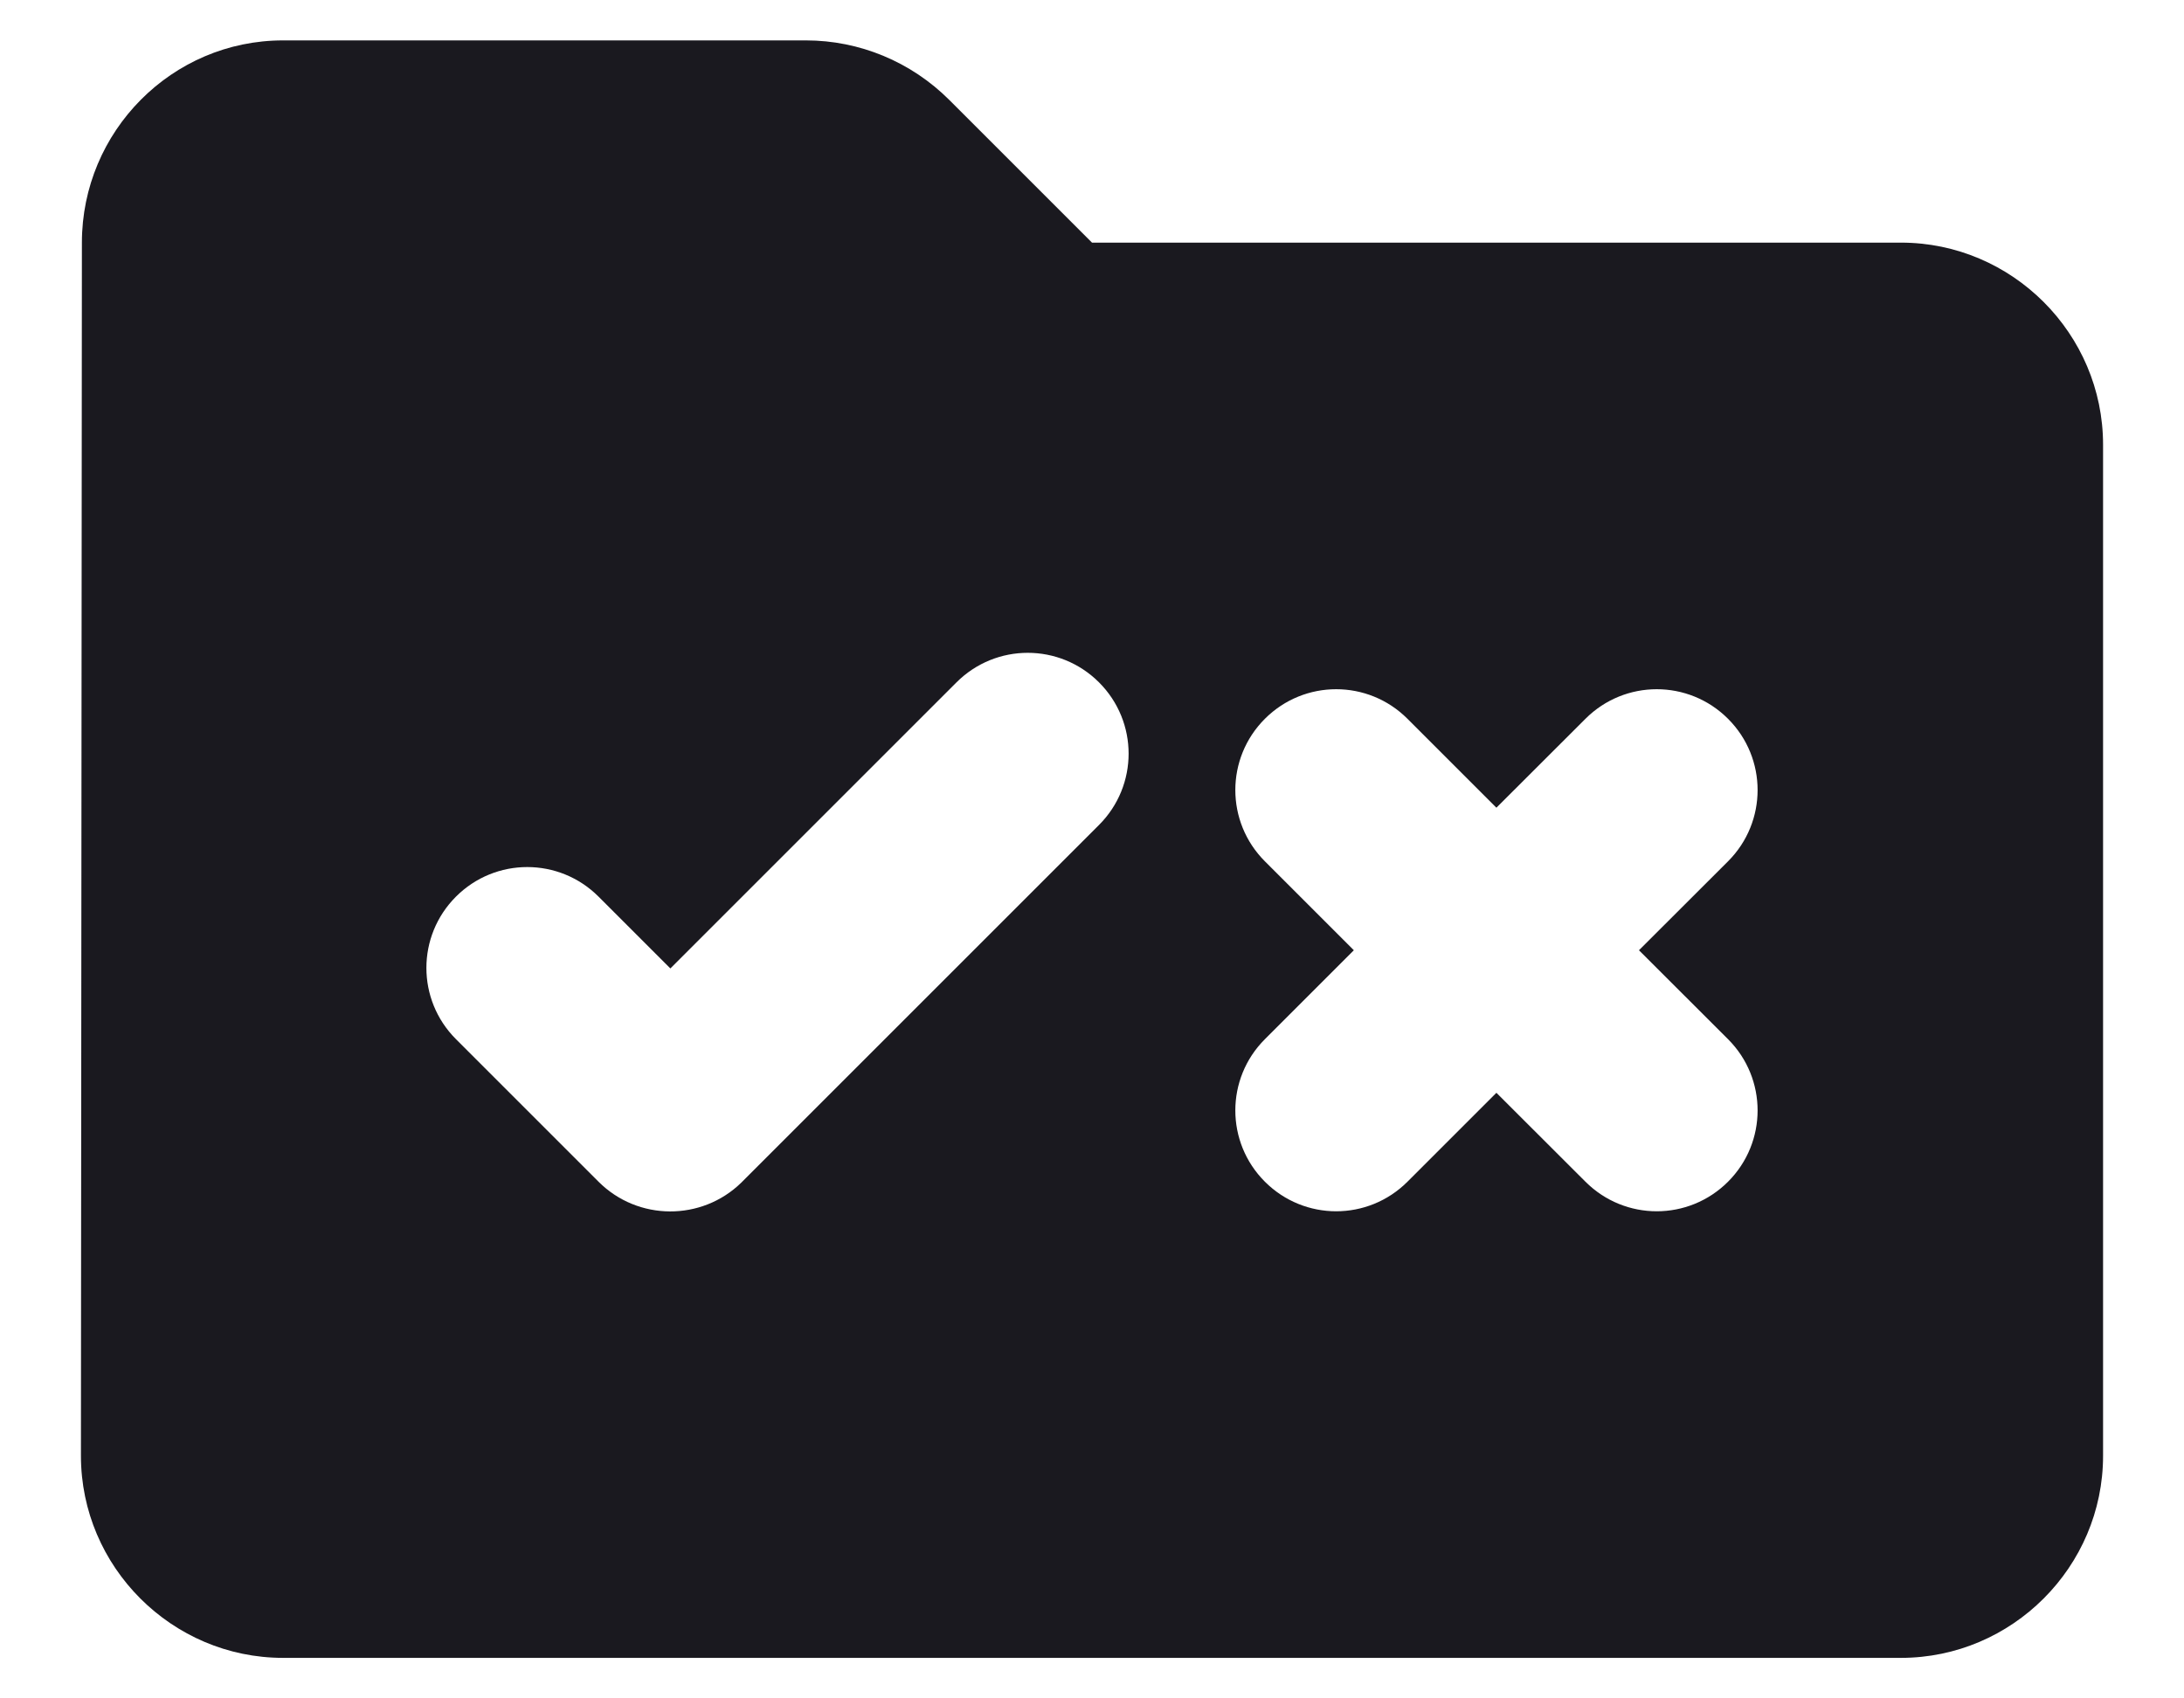 <svg width="18" height="14" viewBox="0 0 18 14" fill="none" xmlns="http://www.w3.org/2000/svg">
<path d="M15.667 2H9L7.825 0.825C7.508 0.508 7.083 0.333 6.642 0.333H2.333C1.417 0.333 0.675 1.083 0.675 2L0.667 12C0.667 12.916 1.417 13.666 2.333 13.666H15.667C16.583 13.666 17.333 12.916 17.333 12V3.666C17.333 2.75 16.583 2 15.667 2ZM4.933 9.741L3.758 8.566C3.433 8.241 3.433 7.716 3.758 7.391C4.083 7.066 4.608 7.066 4.933 7.391L5.525 7.983L7.883 5.625C8.208 5.3 8.733 5.3 9.058 5.625C9.383 5.95 9.383 6.475 9.058 6.8L6.108 9.75C5.783 10.066 5.258 10.066 4.933 9.741ZM13.508 7.833L14.242 8.566C14.567 8.891 14.567 9.416 14.242 9.741C13.917 10.066 13.392 10.066 13.067 9.741L12.333 9.008L11.6 9.741C11.275 10.066 10.75 10.066 10.425 9.741C10.1 9.416 10.1 8.891 10.425 8.566L11.158 7.833L10.425 7.1C10.1 6.775 10.1 6.25 10.425 5.925C10.75 5.6 11.275 5.6 11.6 5.925L12.333 6.658L13.067 5.925C13.392 5.6 13.917 5.6 14.242 5.925C14.567 6.25 14.567 6.775 14.242 7.1L13.508 7.833Z" fill="#1A191F"/>
</svg>
